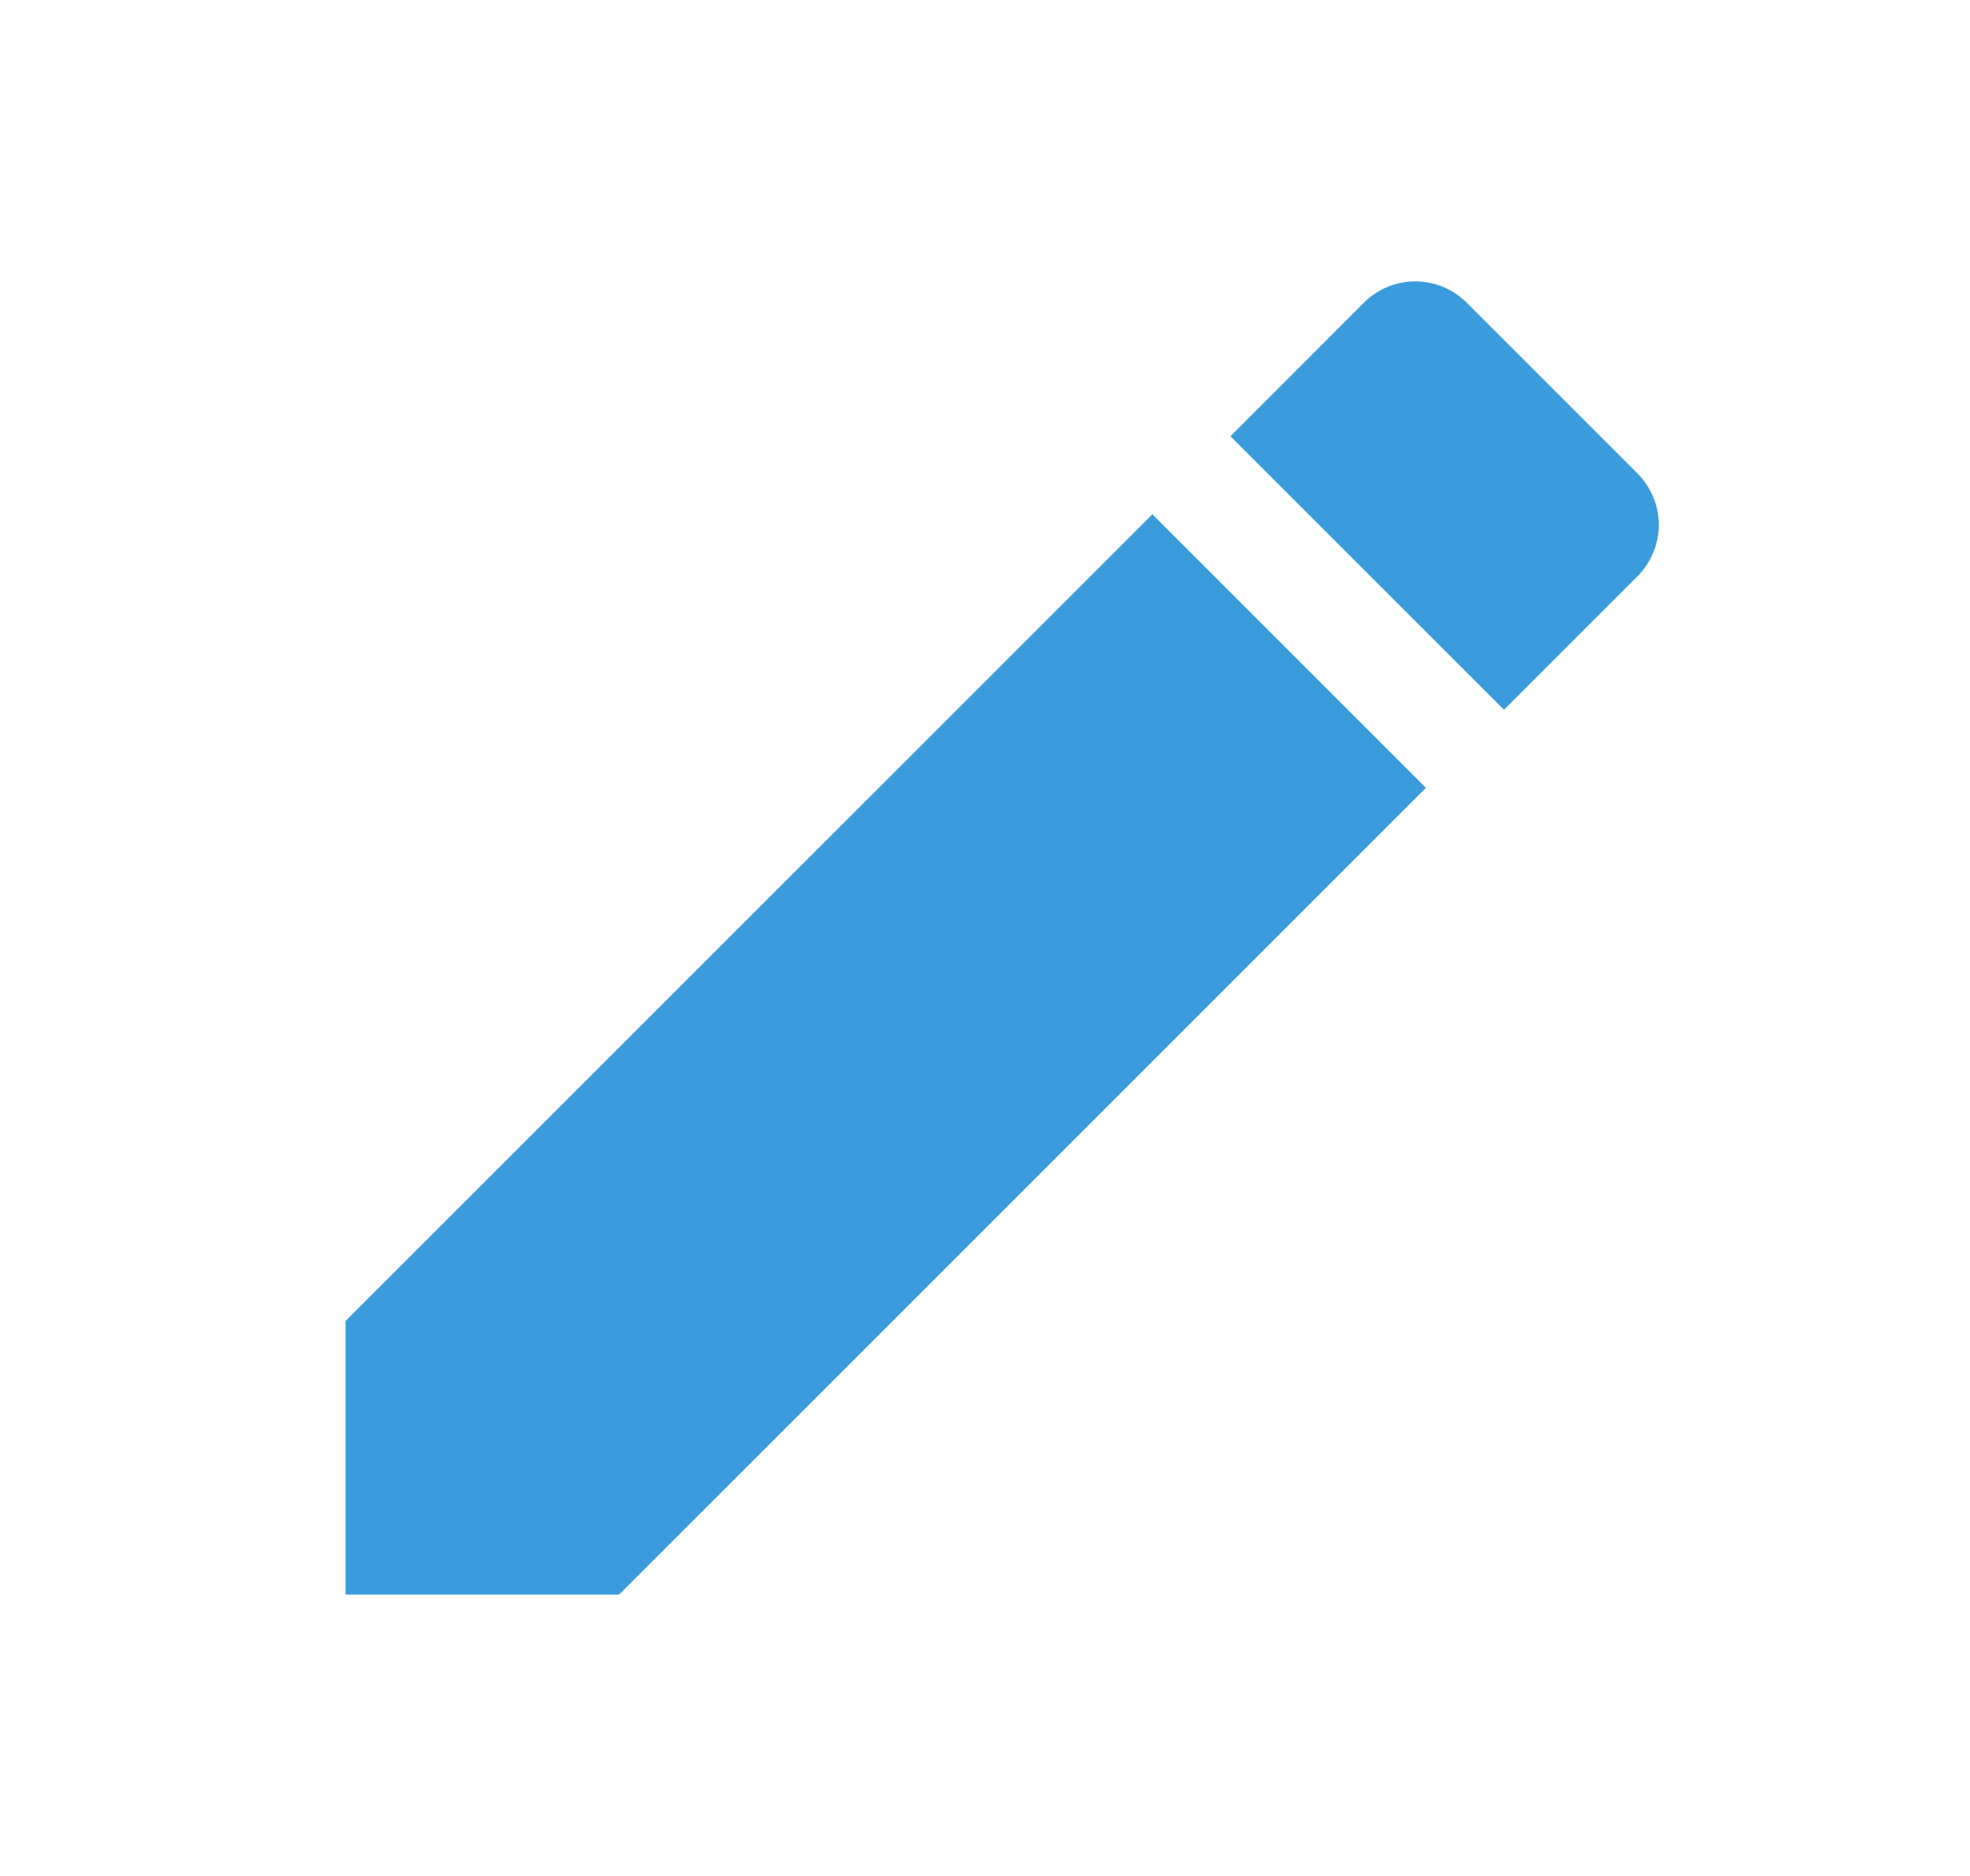 <svg width="21" height="20" viewBox="0 0 21 20" fill="none" xmlns="http://www.w3.org/2000/svg">
<path d="M3.683 14.084V17H6.599L15.2 8.399L12.284 5.483L3.683 14.084ZM17.455 6.144C17.527 6.072 17.584 5.986 17.623 5.892C17.663 5.798 17.683 5.697 17.683 5.595C17.683 5.494 17.663 5.393 17.623 5.299C17.584 5.205 17.527 5.119 17.455 5.047L15.635 3.227C15.563 3.155 15.478 3.098 15.384 3.059C15.29 3.02 15.189 3 15.087 3C14.985 3 14.884 3.02 14.79 3.059C14.696 3.098 14.611 3.155 14.539 3.227L13.116 4.651L16.032 7.567L17.455 6.144Z" fill="#3A9CDD"/>
</svg>

